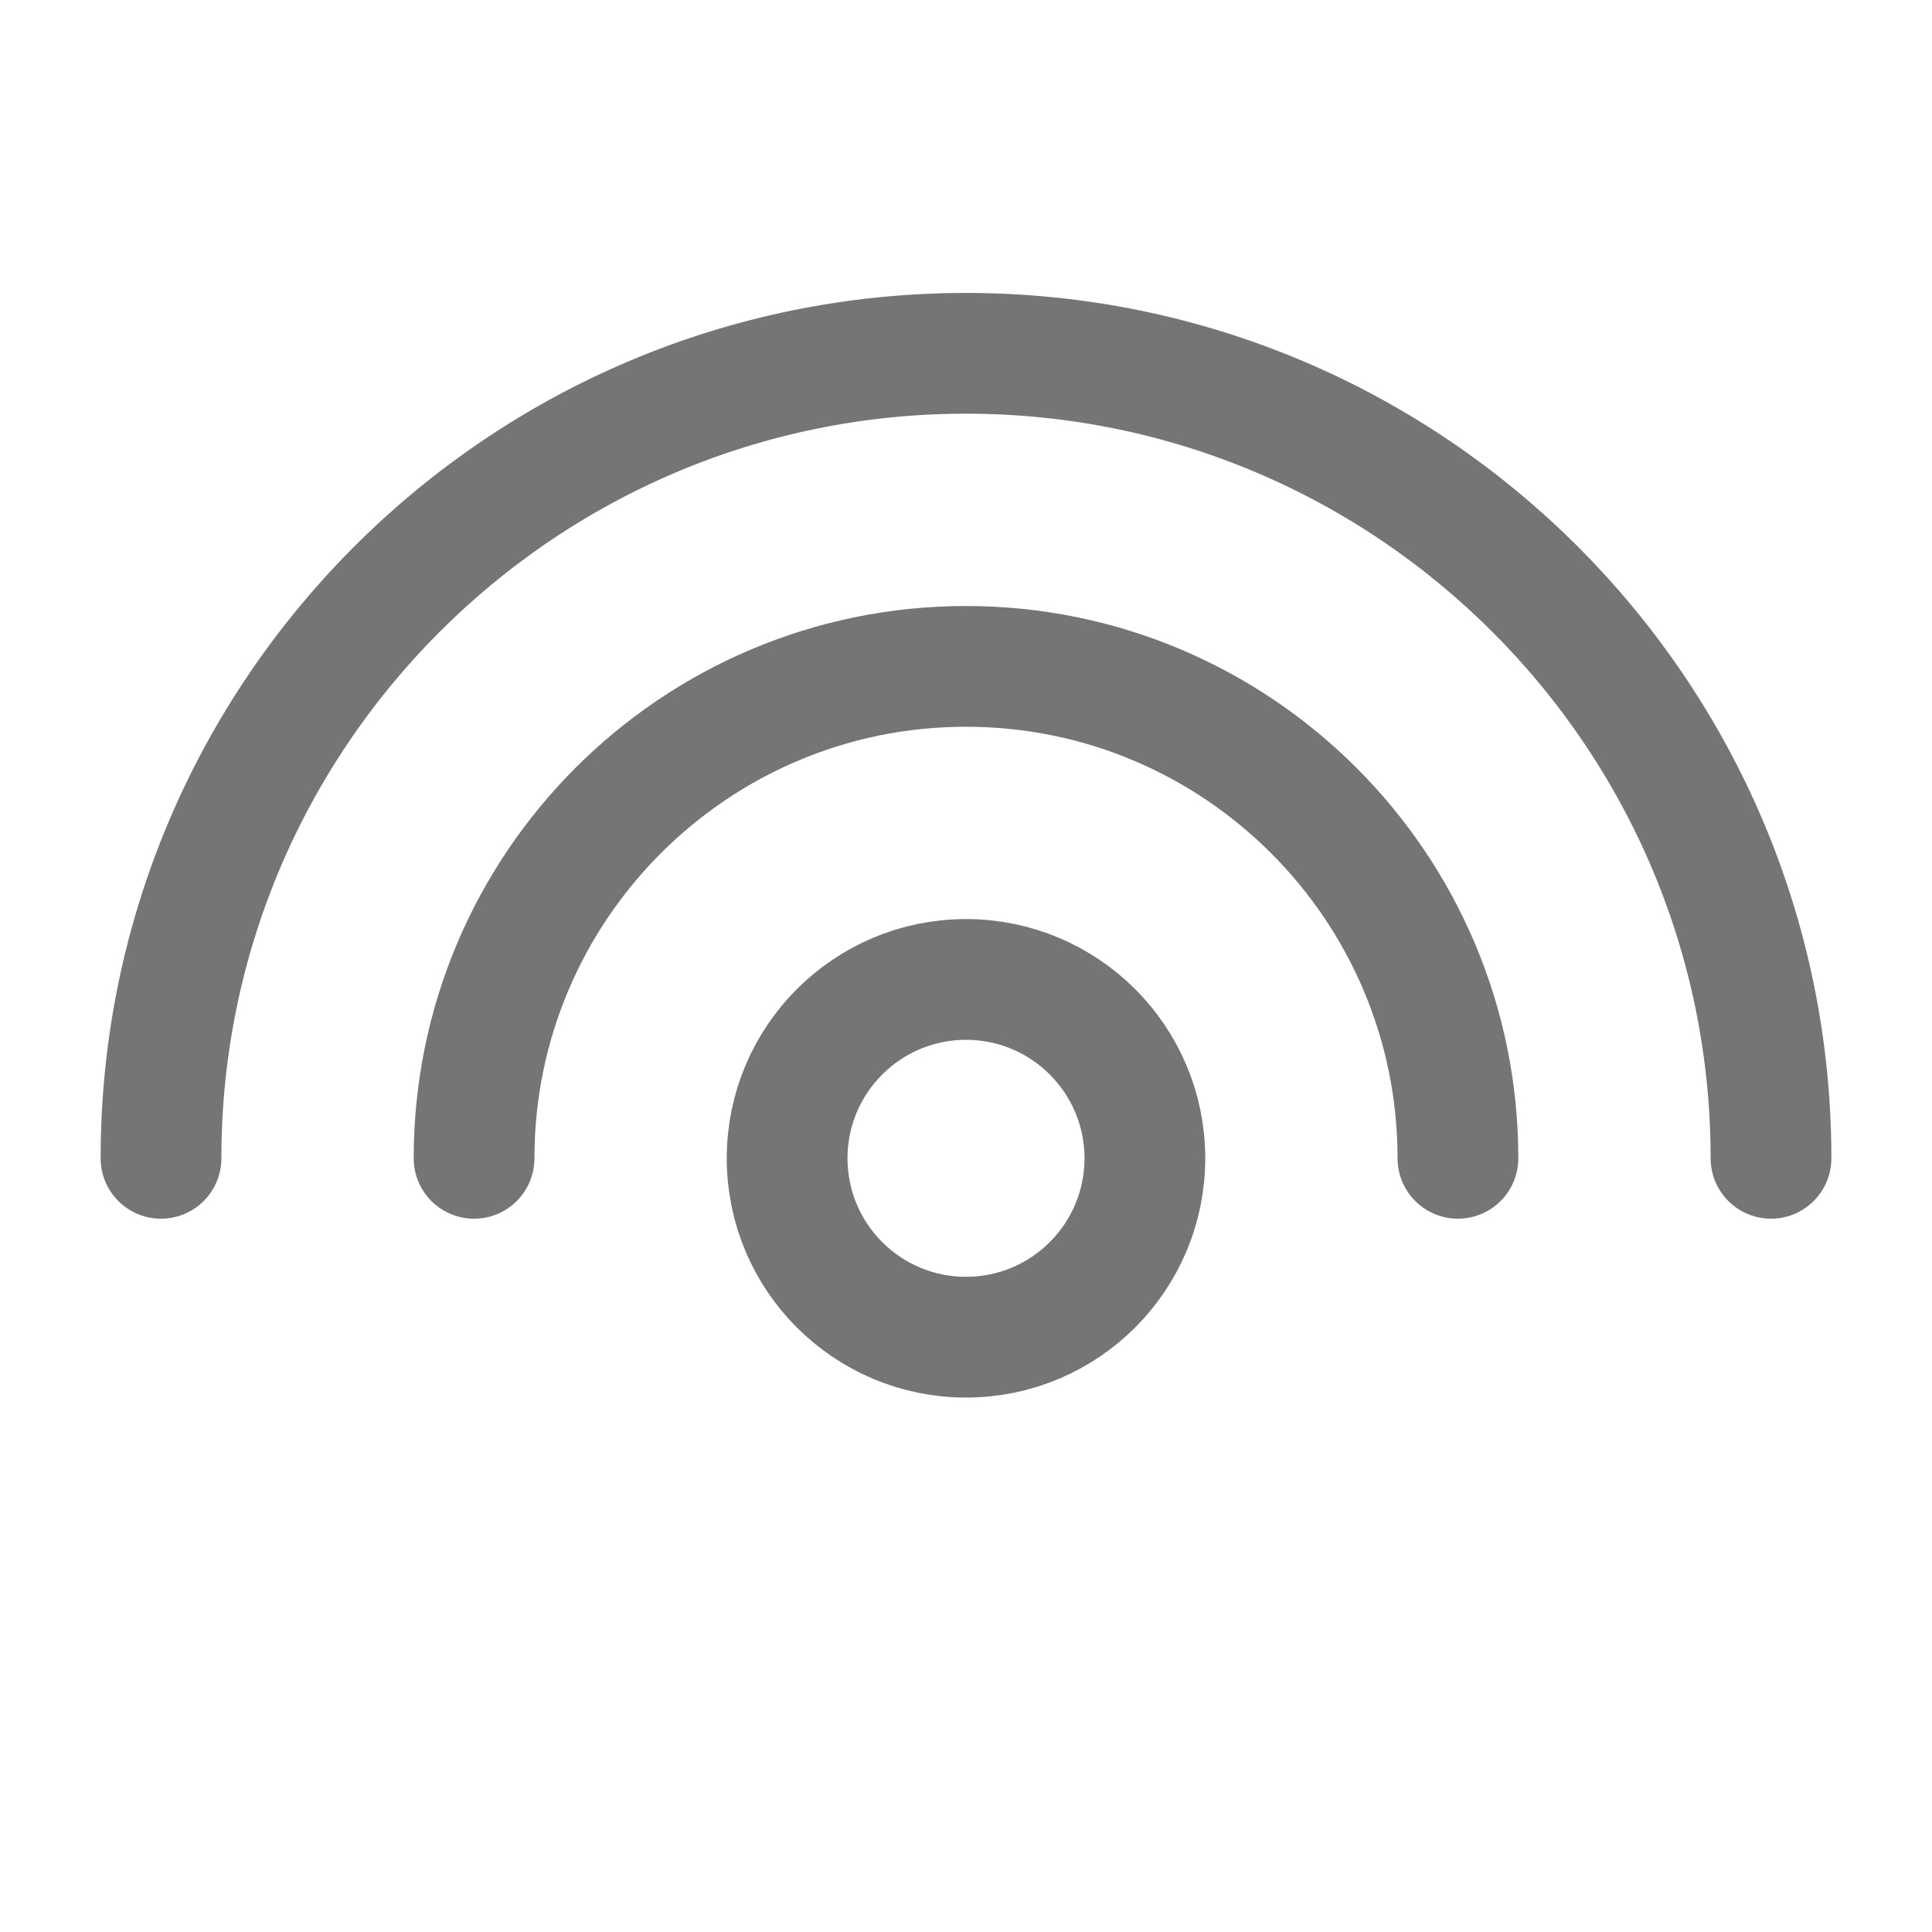 <svg xmlns="http://www.w3.org/2000/svg" fill-rule="evenodd" stroke-linecap="round" stroke-linejoin="round" stroke-miterlimit="1.5" clip-rule="evenodd" viewBox="0 0 24 24">
  <path 
  fill="none"
  stroke="#757575"
  stroke-width="1.5"
  d="M5.889 14.389c0-3.373 2.738-6.111 6.111-6.111 3.373 0 6.111 2.738 6.111
  6.111M12 12.167c1.227 0 2.222.995 2.222 2.222 0 1.227-.995 2.222-2.222 
  2.222-1.227 0-2.222-.995-2.222-2.222 0-1.227.995-2.222 2.222-2.222zM2
  14.389c0-5.519 4.481-10 10-10s10 4.481 10 10"/>
</svg>
